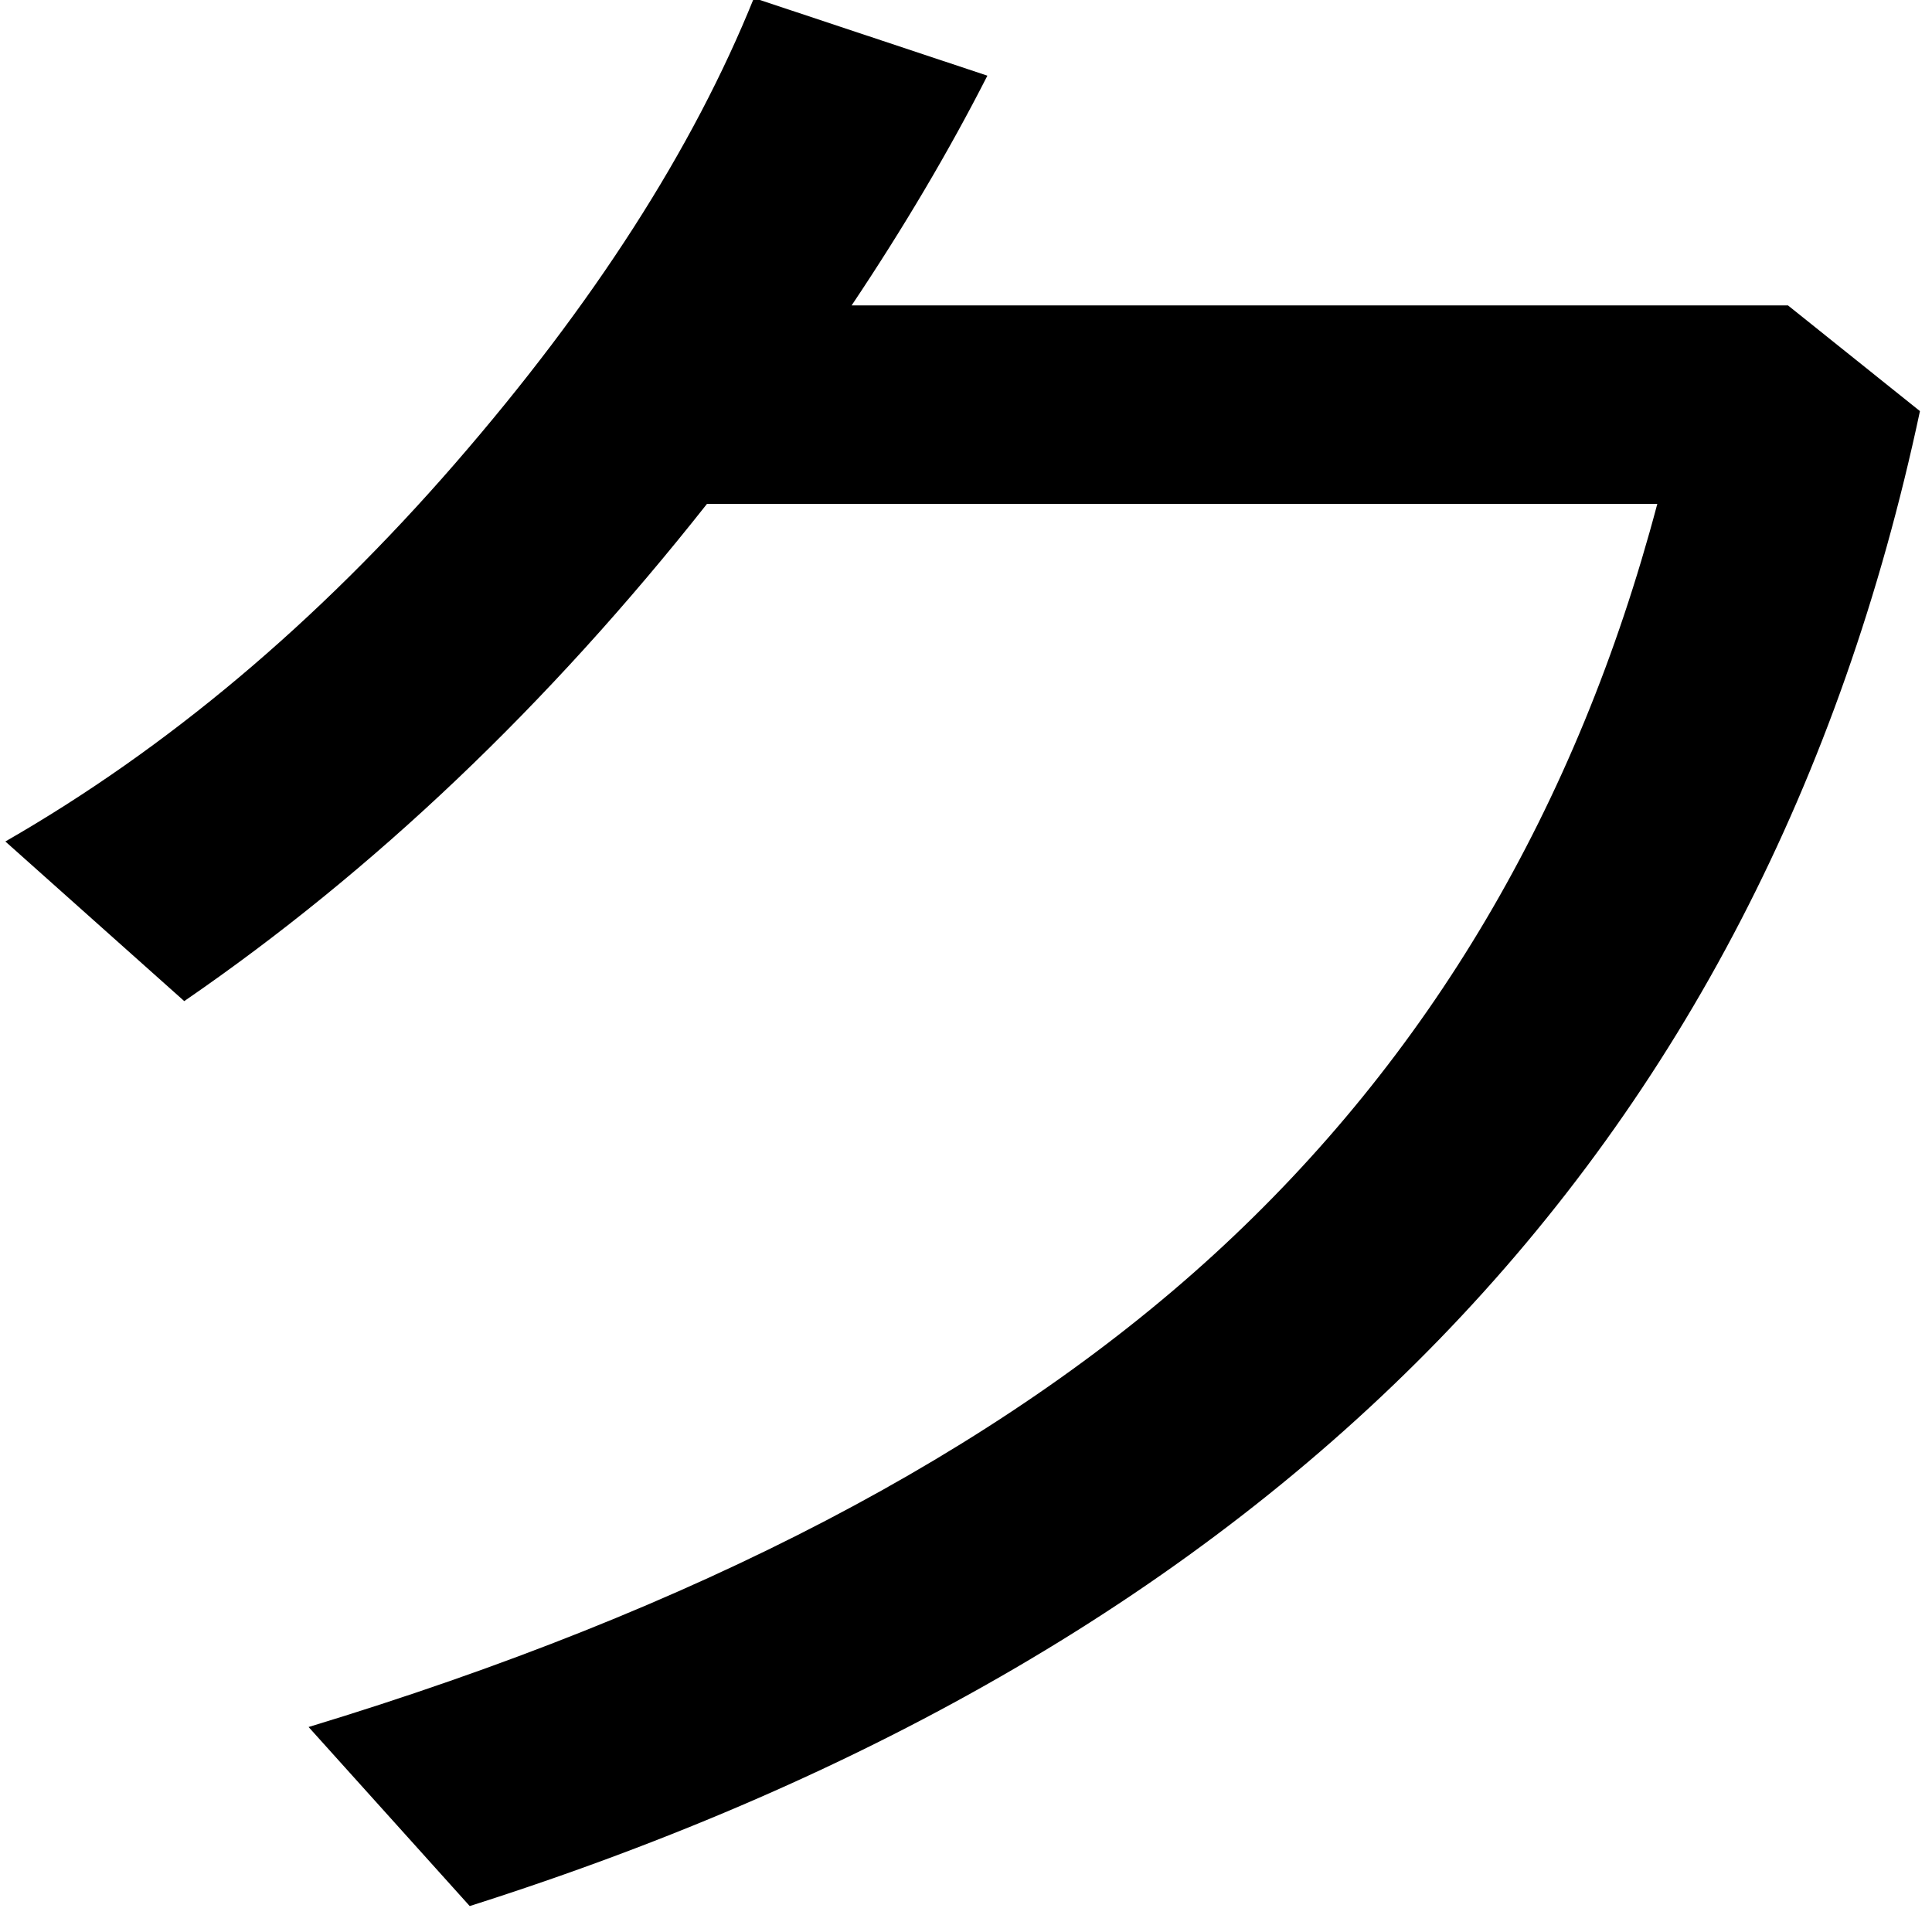 <?xml version="1.0" encoding="UTF-8" standalone="no"?>
<svg
   xmlns:dc="http://purl.org/dc/elements/1.1/"
   xmlns:cc="http://creativecommons.org/ns#"
   xmlns:rdf="http://www.w3.org/1999/02/22-rdf-syntax-ns#"
   xmlns:svg="http://www.w3.org/2000/svg"
   xmlns="http://www.w3.org/2000/svg"
   xmlns:sodipodi="http://sodipodi.sourceforge.net/DTD/sodipodi-0.dtd"
   xmlns:inkscape="http://www.inkscape.org/namespaces/inkscape"
   fill-opacity="1"
   color-rendering="auto"
   color-interpolation="auto"
   text-rendering="auto"
   stroke="black"
   stroke-linecap="square"
   stroke-miterlimit="10"
   shape-rendering="auto"
   stroke-opacity="1"
   fill="black"
   stroke-dasharray="none"
   font-weight="normal"
   stroke-width="1"
   font-family="'Dialog'"
   font-style="normal"
   stroke-linejoin="miter"
   font-size="12"
   stroke-dashoffset="0"
   image-rendering="auto"
   version="1.1"
   id="svg113"
   sodipodi:docname="katakana_letter_ku.svg"
   inkscape:version="0.92.4 (5da689c313, 2019-01-14)"
   width="100%"
   height="100%"
   viewBox="0 0 100 100"
   preserveAspectRatio="xMidYMid meet"
   >
  <sodipodi:namedview
     pagecolor="#ffffff"
     bordercolor="#666666"
     borderopacity="1"
     objecttolerance="10"
     gridtolerance="10"
     guidetolerance="10"
     inkscape:pageopacity="0"
     inkscape:pageshadow="2"
     inkscape:window-width="1920"
     inkscape:window-height="986"
     id="namedview115"
     showgrid="false"
     inkscape:zoom="2.36"
     inkscape:cx="50"
     inkscape:cy="-34.745763"
     inkscape:window-x="-11"
     inkscape:window-y="-11"
     inkscape:window-maximized="1"
     inkscape:current-layer="svg113" />
  <!--Unicode Character 'KATAKANA LETTER KU' (U+30AF)-->
  <defs
     id="genericDefs" />
  <g
     id="g111"
     transform="matrix(0.467,0,0,0.397,-15.878,-60.118)">
    <g
       id="g109">
      <path
         d="M 246.797,205.031 Q 220.641,349.594 86.062,399.938 L 68.203,376.594 Q 132.75,353.531 168.539,315 q 35.789,-38.531 49.148,-97.875 H 112.359 Q 85.922,256.5 54.422,281.953 L 34.594,261.141 Q 61.453,243 84.445,211.852 q 22.992,-31.148 33.117,-60.68 l 25.875,10.125 q -6.328,14.625 -15.047,29.953 h 103.781 z"
         id="path107"
         inkscape:connector-curvature="0"
         style="stroke:none" />
    </g>
  </g>
</svg>
